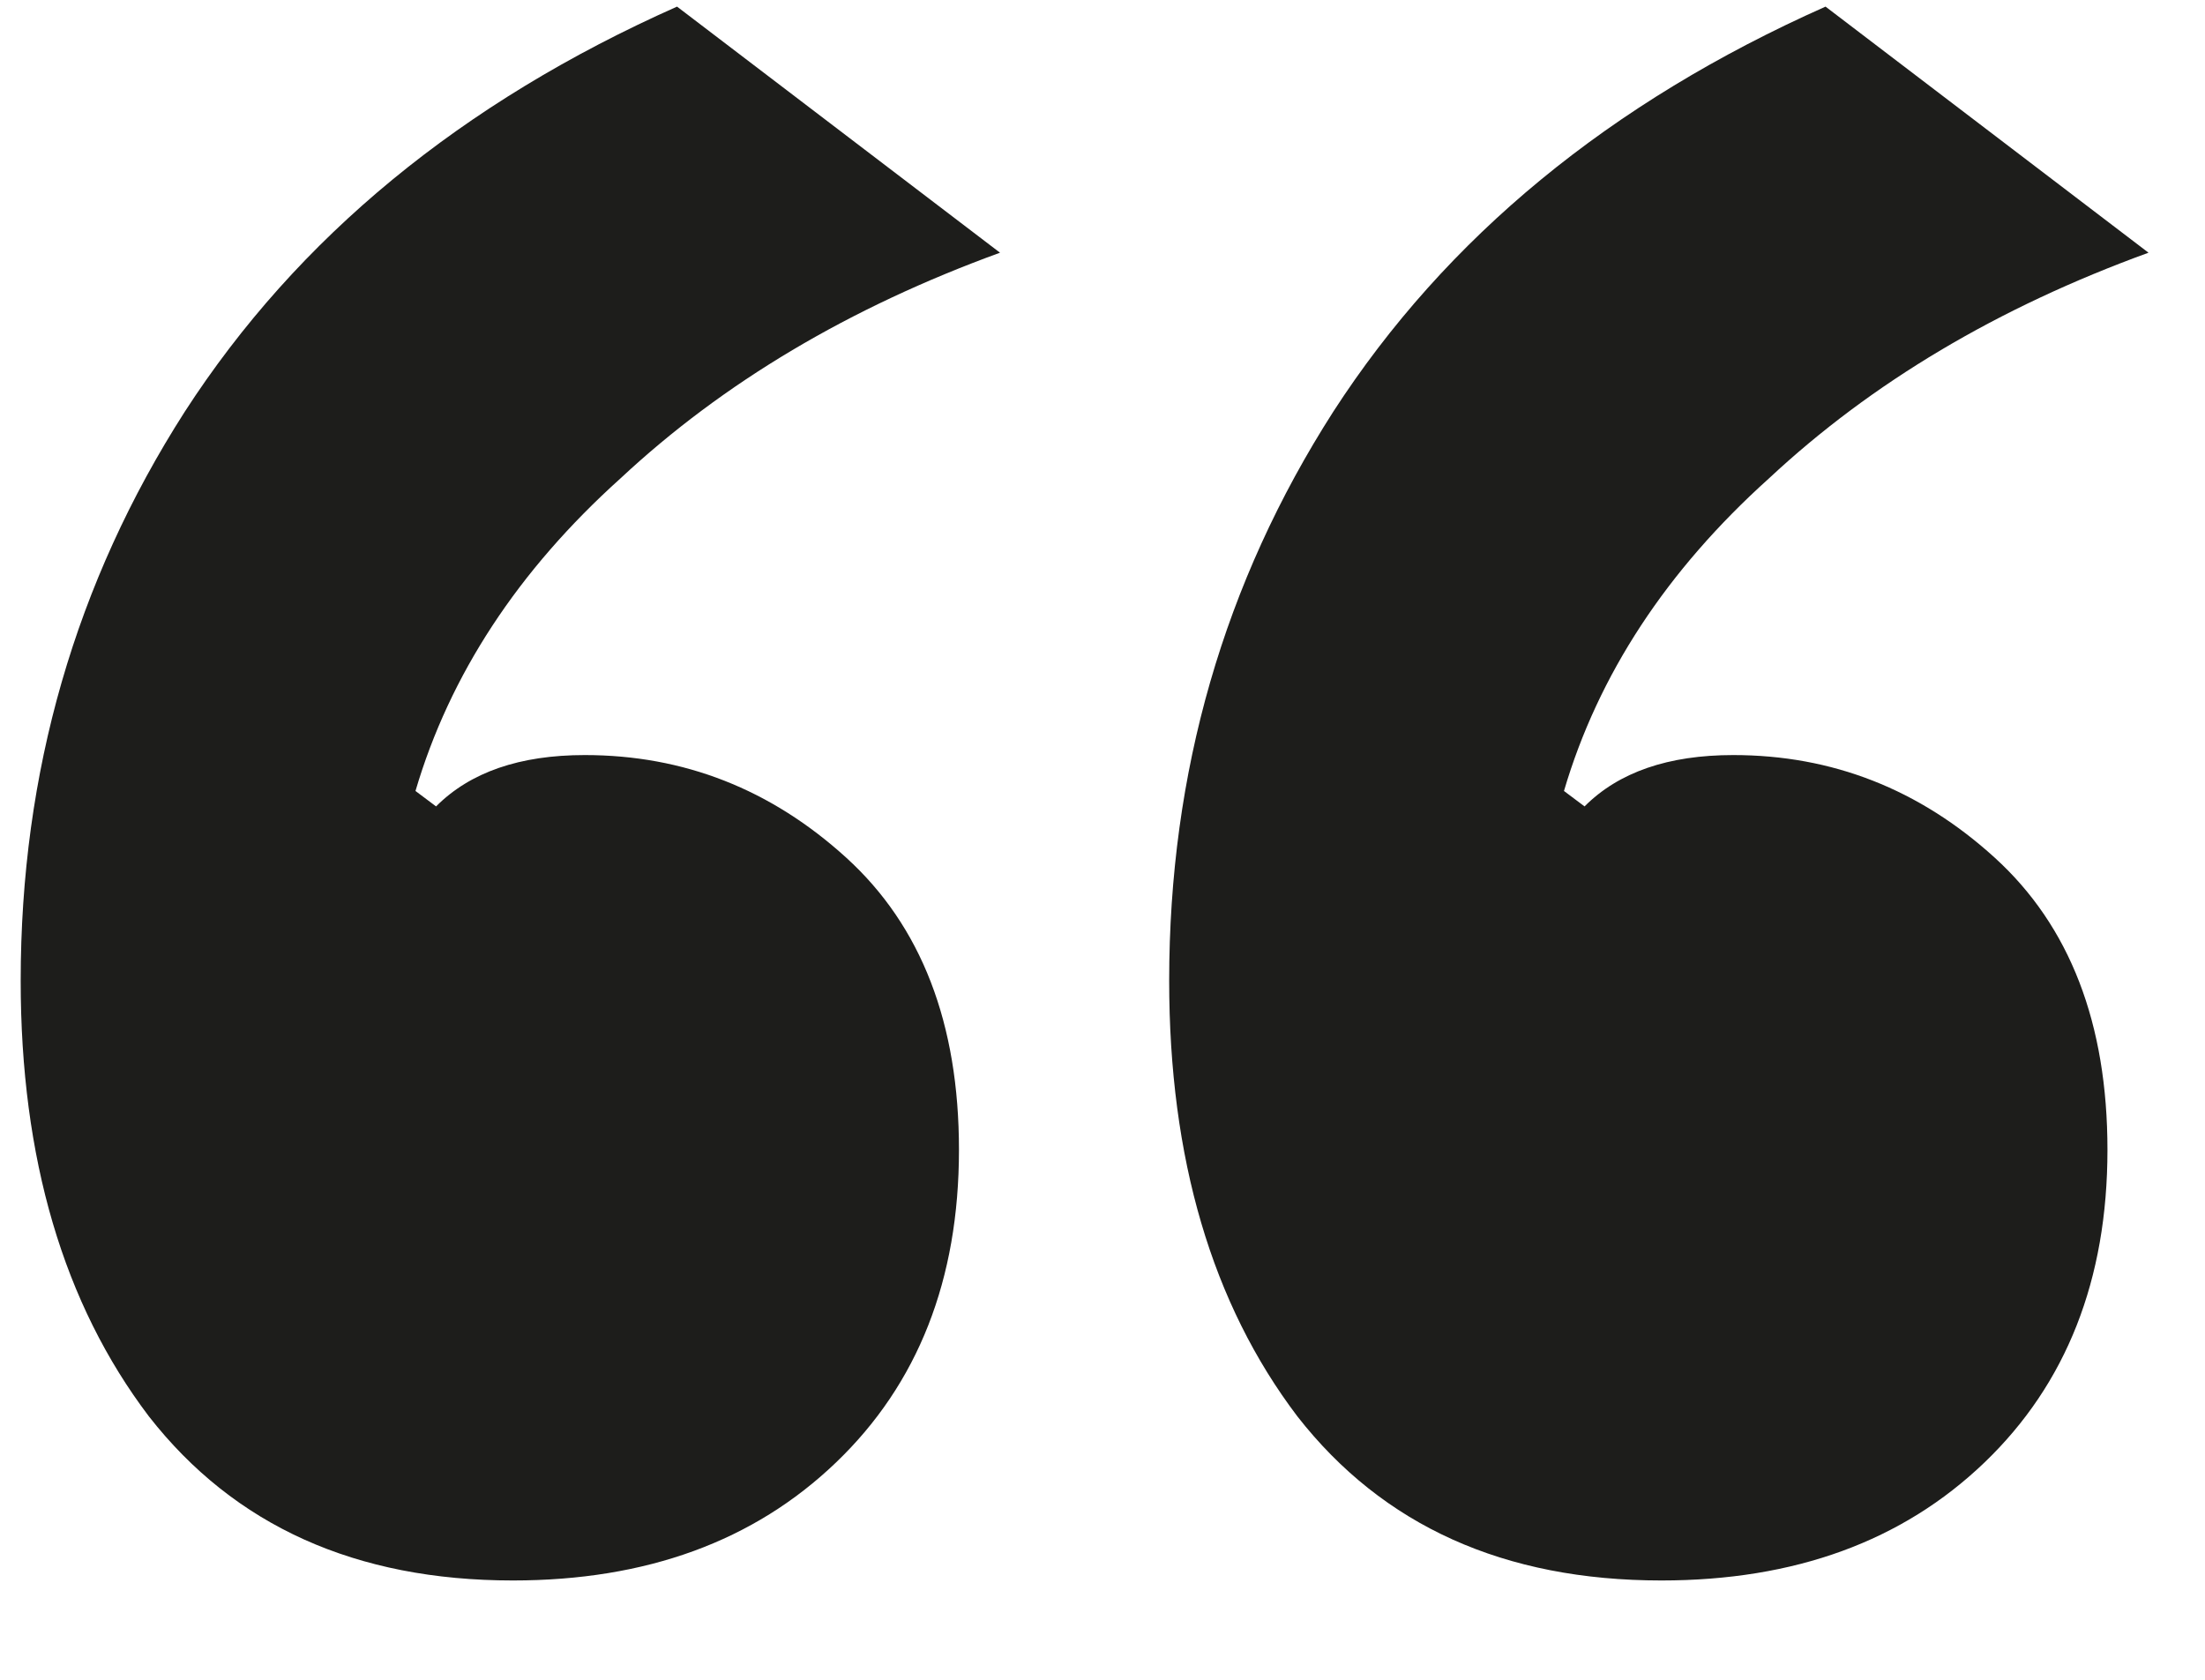 <svg width="21" height="16" viewBox="0 0 21 16" fill="none" xmlns="http://www.w3.org/2000/svg">
<path d="M4.885 15.054C3.388 15.054 2.232 14.533 1.418 13.491C0.604 12.417 0.197 11.034 0.197 9.341C0.197 7.355 0.718 5.548 1.76 3.921C2.834 2.26 4.397 0.975 6.448 0.063L9.524 2.407C8.092 2.928 6.887 3.644 5.91 4.556C4.934 5.434 4.283 6.427 3.957 7.534L4.153 7.681C4.478 7.355 4.95 7.192 5.569 7.192C6.513 7.192 7.343 7.518 8.059 8.169C8.775 8.82 9.133 9.748 9.133 10.952C9.133 12.189 8.743 13.182 7.961 13.931C7.18 14.68 6.155 15.054 4.885 15.054ZM15.823 15.054C14.325 15.054 13.17 14.533 12.356 13.491C11.542 12.417 11.135 11.034 11.135 9.341C11.135 7.355 11.656 5.548 12.698 3.921C13.772 2.26 15.335 0.975 17.386 0.063L20.462 2.407C19.029 2.928 17.825 3.644 16.848 4.556C15.872 5.434 15.221 6.427 14.895 7.534L15.091 7.681C15.416 7.355 15.888 7.192 16.507 7.192C17.451 7.192 18.281 7.518 18.997 8.169C19.713 8.82 20.071 9.748 20.071 10.952C20.071 12.189 19.68 13.182 18.899 13.931C18.118 14.68 17.093 15.054 15.823 15.054Z" fill="#1D1D1B"/>
</svg>
